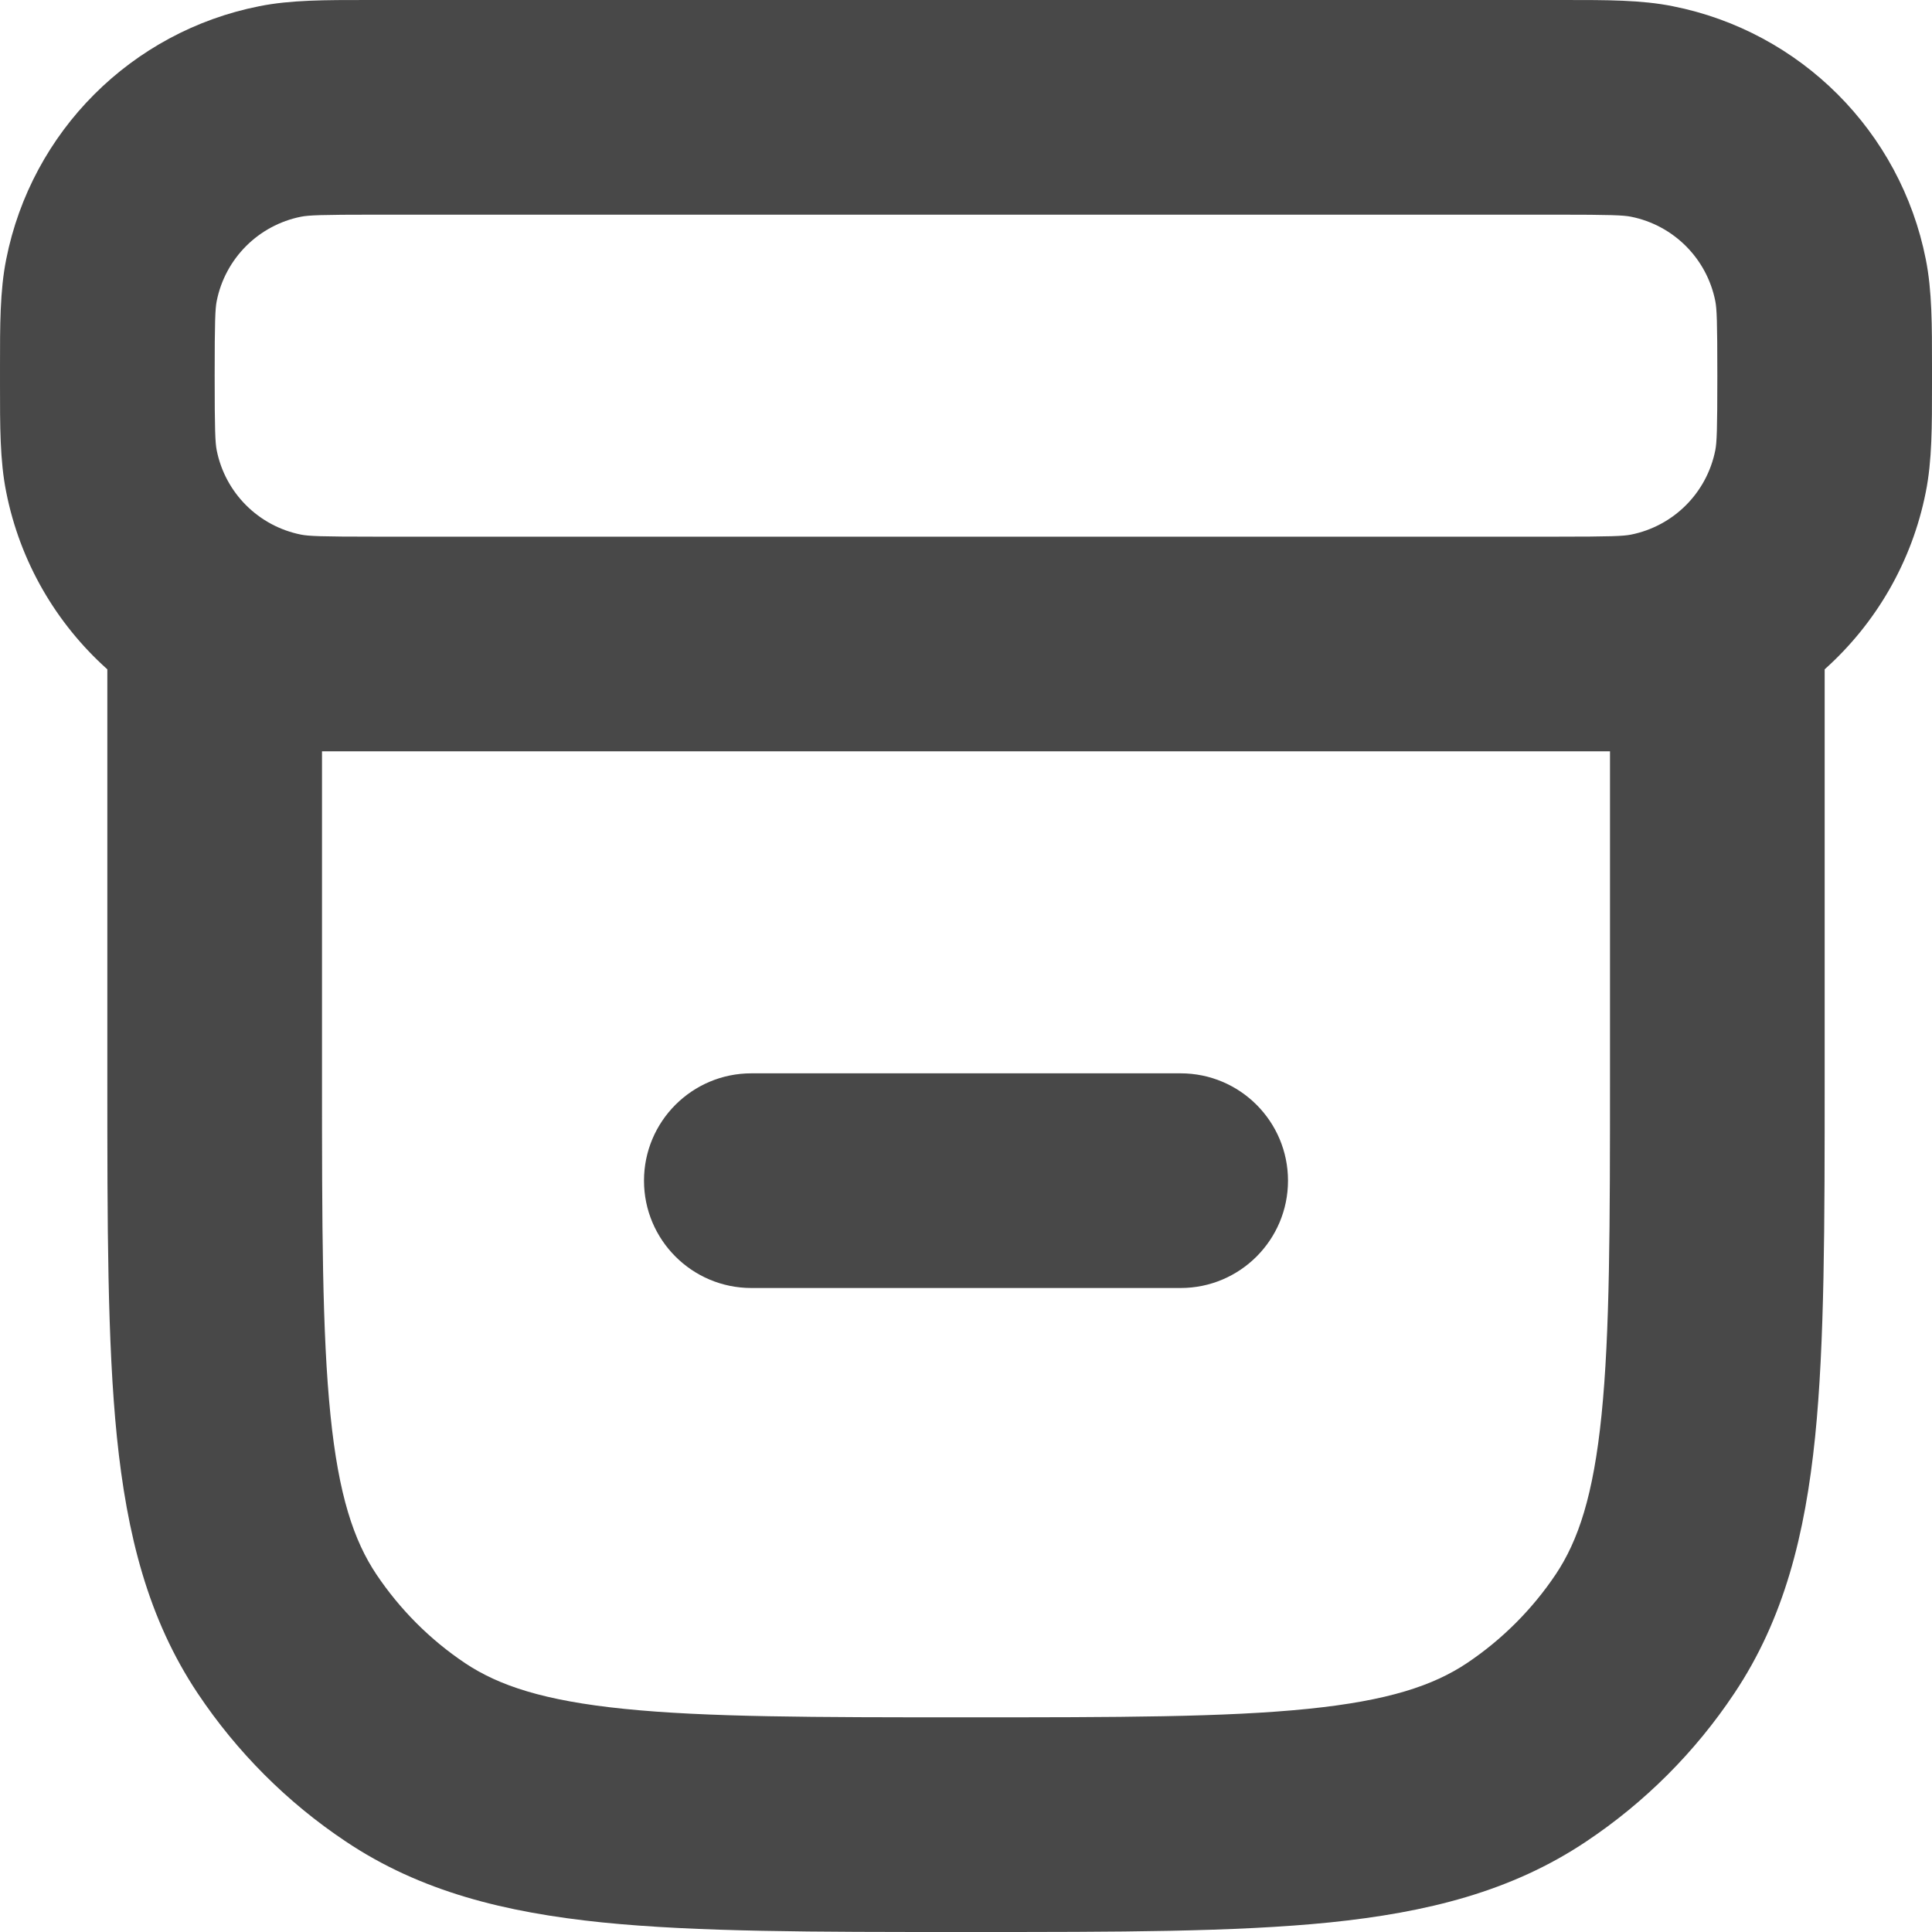 <svg width="18" height="18" viewBox="0 0 18 18" fill="none" xmlns="http://www.w3.org/2000/svg">
<path fill-rule="evenodd" clip-rule="evenodd" d="M3.416 4.29587e-05C3.444 6.50124e-05 3.472 8.73046e-05 3.5 8.73046e-05H14.5C14.528 8.73046e-05 14.556 6.50124e-05 14.584 4.29587e-05C14.965 -0 15.293 -0.001 15.585 0.058C16.775 0.294 17.706 1.225 17.942 2.415C18.001 2.708 18 3.035 18 3.416C18 3.444 18 3.472 18 3.5C18 3.528 18 3.556 18 3.584C18 3.965 18.001 4.293 17.942 4.585C17.813 5.237 17.475 5.811 17 6.236V10.054C17 11.413 17 12.508 16.911 13.387C16.818 14.295 16.623 15.082 16.157 15.778C15.793 16.324 15.324 16.793 14.778 17.157C14.082 17.623 13.295 17.818 12.387 17.911C11.508 18 10.413 18 9.054 18H8.946C7.587 18 6.492 18 5.613 17.911C4.705 17.818 3.918 17.623 3.222 17.157C2.676 16.793 2.208 16.324 1.843 15.778C1.378 15.082 1.182 14.295 1.089 13.387C1 12.508 1 11.413 1 10.054V6.236C0.525 5.811 0.187 5.237 0.058 4.585C-0.001 4.293 -0 3.965 4.29587e-05 3.584C6.50124e-05 3.556 8.73046e-05 3.528 8.73046e-05 3.5C8.73046e-05 3.472 6.50124e-05 3.444 4.29587e-05 3.416C-0 3.036 -0.001 2.708 0.058 2.415C0.294 1.225 1.225 0.294 2.415 0.058C2.708 -0.001 3.036 -0 3.416 4.29587e-05ZM3.5 5H14.5C15.013 5 15.123 4.995 15.195 4.981C15.592 4.902 15.902 4.592 15.981 4.195C15.995 4.123 16 4.013 16 3.5C16 2.987 15.995 2.877 15.981 2.805C15.902 2.408 15.592 2.098 15.195 2.019C15.123 2.005 15.013 2 14.5 2H3.5C2.987 2 2.877 2.005 2.805 2.019C2.408 2.098 2.098 2.408 2.019 2.805C2.005 2.877 2 2.987 2 3.5C2 4.013 2.005 4.123 2.019 4.195C2.098 4.592 2.408 4.902 2.805 4.981C2.877 4.995 2.987 5 3.5 5ZM3 7V10C3 11.425 3.001 12.419 3.079 13.185C3.155 13.934 3.297 14.354 3.506 14.667C3.725 14.994 4.006 15.276 4.333 15.495C4.646 15.704 5.066 15.845 5.815 15.921C6.581 15.999 7.575 16 9 16C10.425 16 11.419 15.999 12.185 15.921C12.934 15.845 13.354 15.704 13.667 15.495C13.994 15.276 14.276 14.994 14.495 14.667C14.704 14.354 14.845 13.934 14.921 13.185C14.999 12.419 15 11.425 15 10V7H14.745C14.692 7 14.639 7 14.584 7C14.556 7 14.528 7 14.5 7H3.5C3.472 7 3.444 7 3.416 7C3.362 7 3.308 7 3.256 7H3ZM6 11C6 10.448 6.448 10 7 10H11C11.552 10 12 10.448 12 11C12 11.552 11.552 12 11 12H7C6.448 12 6 11.552 6 11Z" fill="#484848"/>
</svg>
